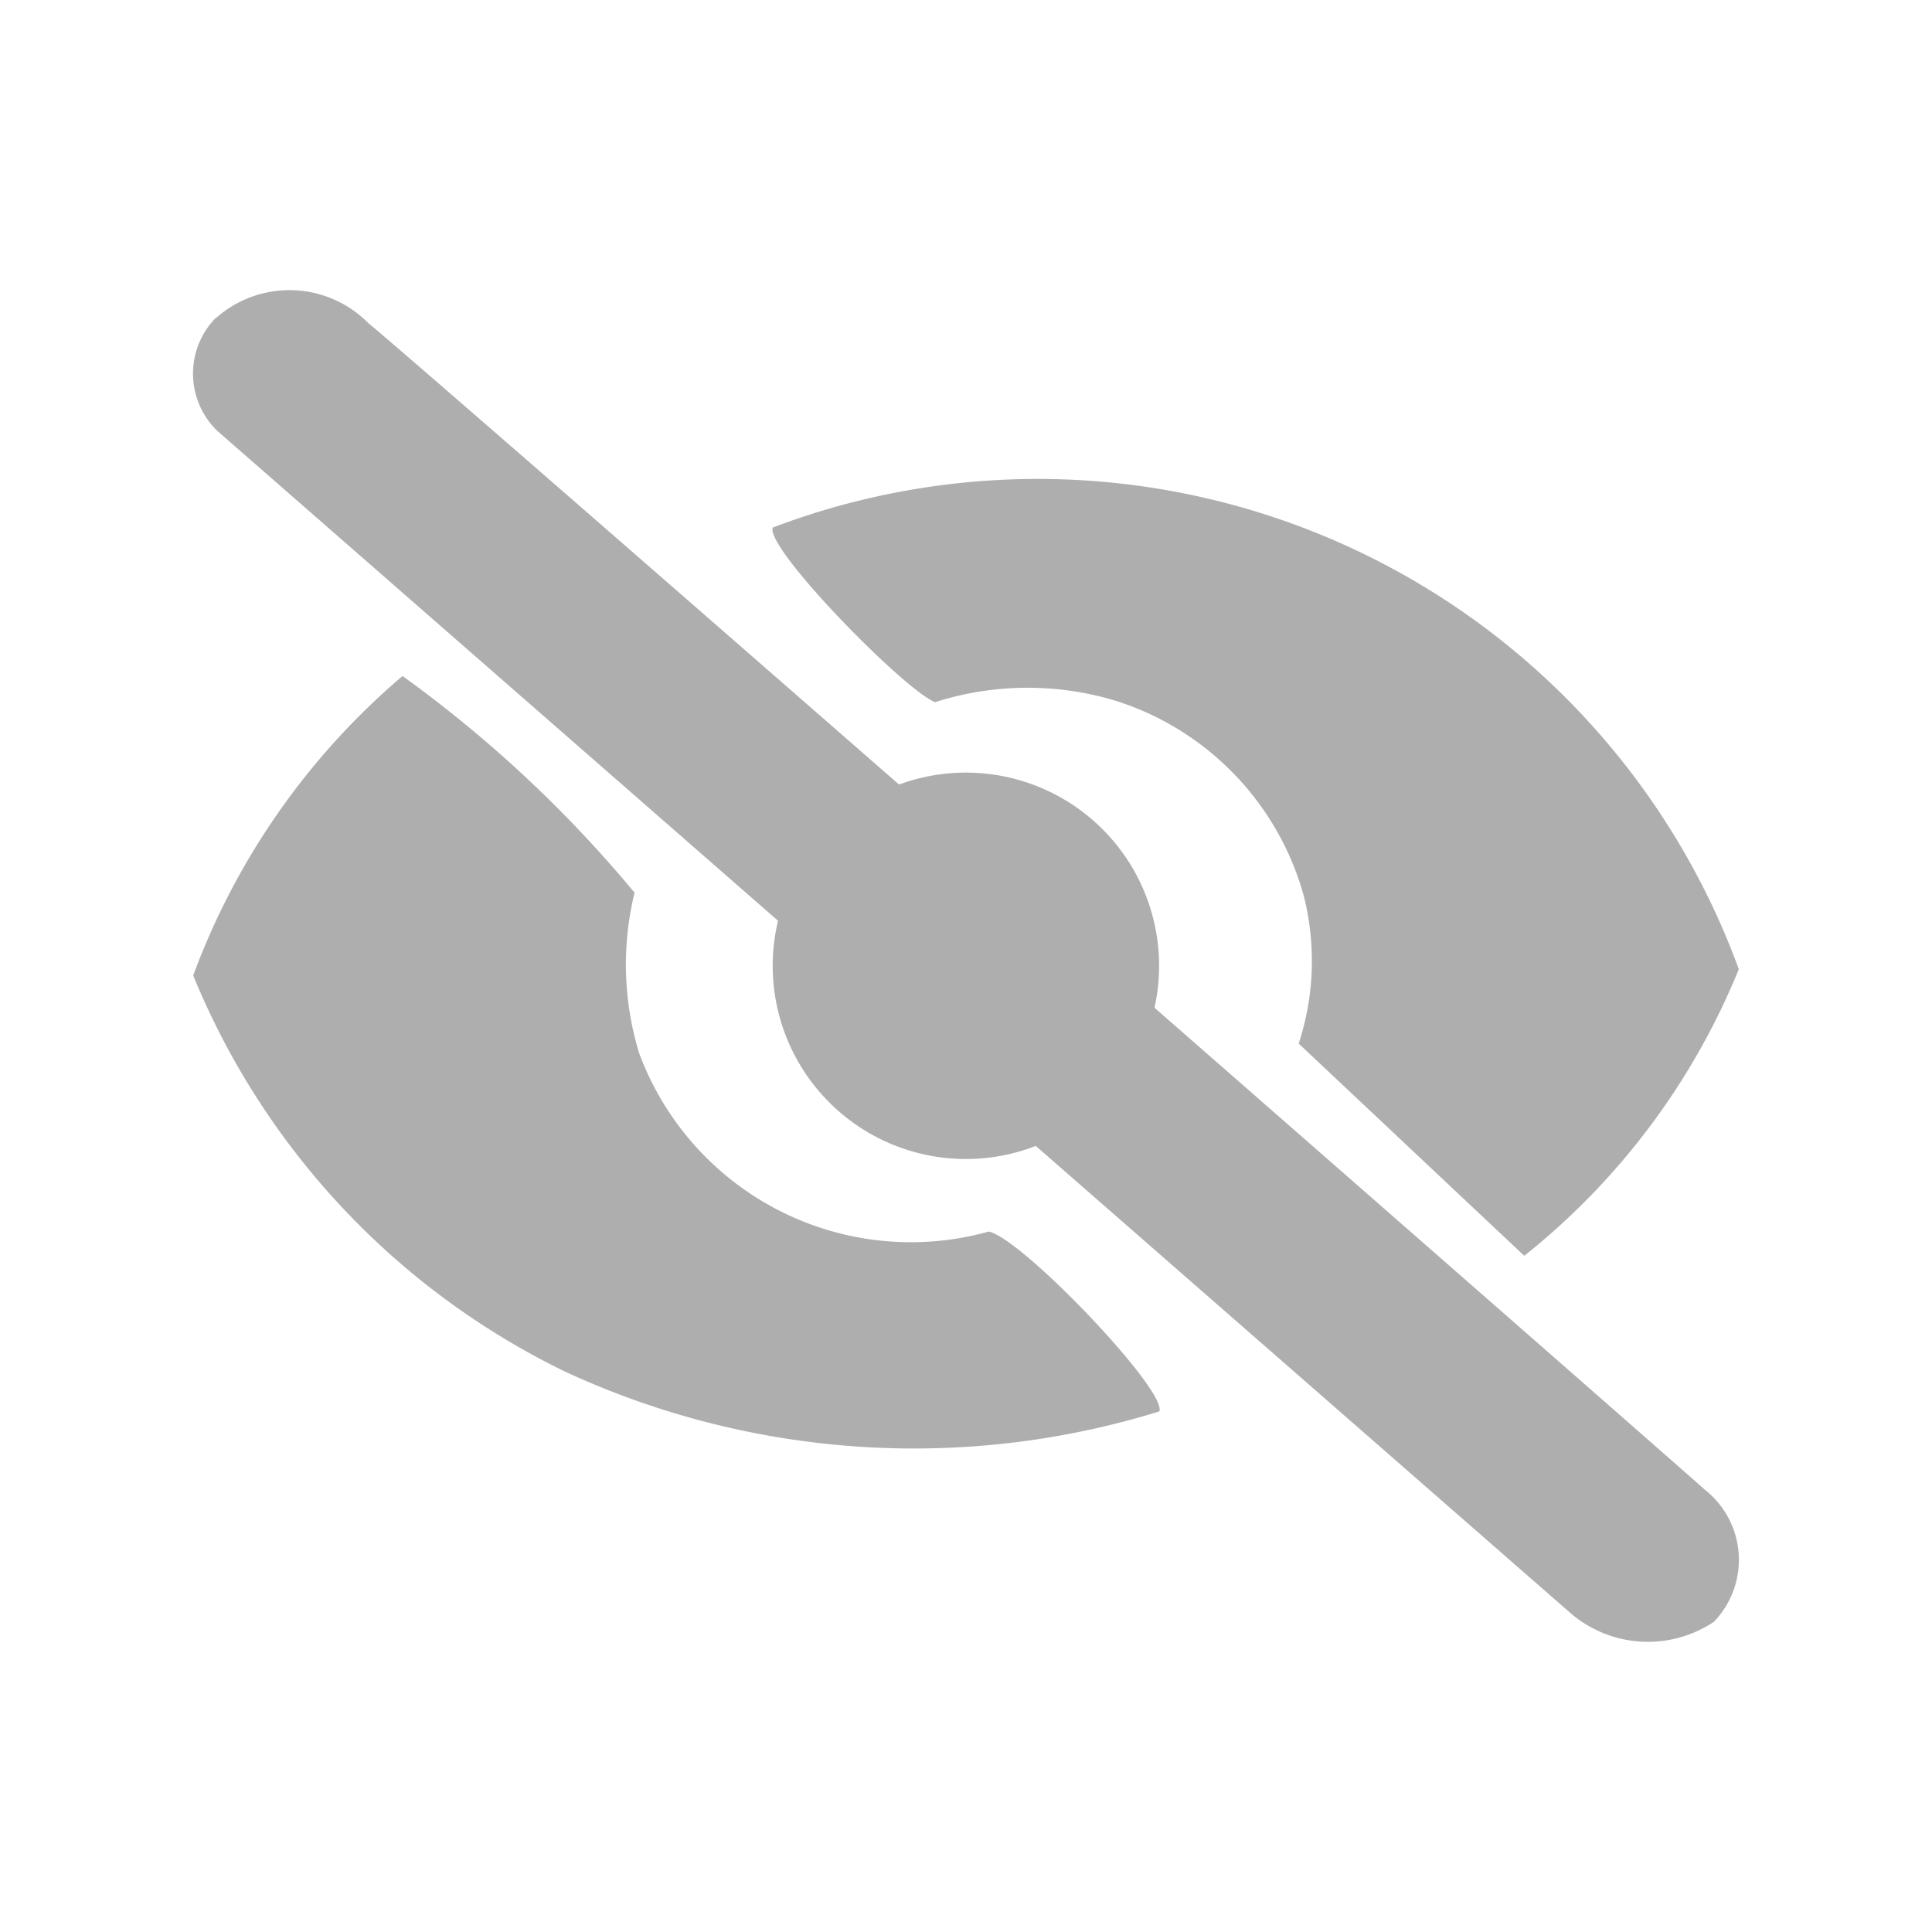 <svg id="PC_Lv1_eye_2" xmlns="http://www.w3.org/2000/svg" xmlns:xlink="http://www.w3.org/1999/xlink" width="20" height="20" viewBox="0 0 20 20">
  <defs>
    <clipPath id="clip-path">
      <rect id="長方形_5881" data-name="長方形 5881" width="20" height="20" fill="#aeaeae"/>
    </clipPath>
  </defs>
  <g id="グループ_1001" data-name="グループ 1001" clip-path="url(#clip-path)">
    <path id="パス_1957" data-name="パス 1957" d="M4.519,8.1a7.455,7.455,0,0,0-2.167,3.1A7.873,7.873,0,0,0,6.2,15.3a8.592,8.592,0,0,0,6.153.413c.088-.209-1.413-1.785-1.765-1.862a3,3,0,0,1-3.62-1.848,3.133,3.133,0,0,1-.047-1.66A13,13,0,0,0,4.519,8.1" transform="translate(-0.352 -1.102)" fill="#aeaeae"/>
    <path id="パス_1958" data-name="パス 1958" d="M16.534,13.262a7.314,7.314,0,0,0,2.221-2.967,7.727,7.727,0,0,0-10-4.572c-.085.205,1.353,1.677,1.68,1.808A3.148,3.148,0,0,1,12.3,7.515a2.941,2.941,0,0,1,1.95,2.015,2.745,2.745,0,0,1-.051,1.535" transform="translate(-0.755 -0.262)" fill="#aeaeae"/>
    <path id="パス_1959" data-name="パス 1959" d="M3.485,3.609a1.147,1.147,0,0,1,1.58.054c.462.366,13.645,11.9,13.834,12.075a.924.924,0,0,1,.093,1.367l0,0a1.229,1.229,0,0,1-1.477-.084L3.5,4.777a.825.825,0,0,1-.019-1.168" transform="translate(-1.25 -0.316)" fill="#aeaeae"/>
    <path id="パス_1960" data-name="パス 1960" d="M14.314,12.374a2,2,0,1,0-2,2,2,2,0,0,0,2-2" transform="translate(-2.315 -2.376)" fill="#aeaeae"/>
  </g>
</svg>
